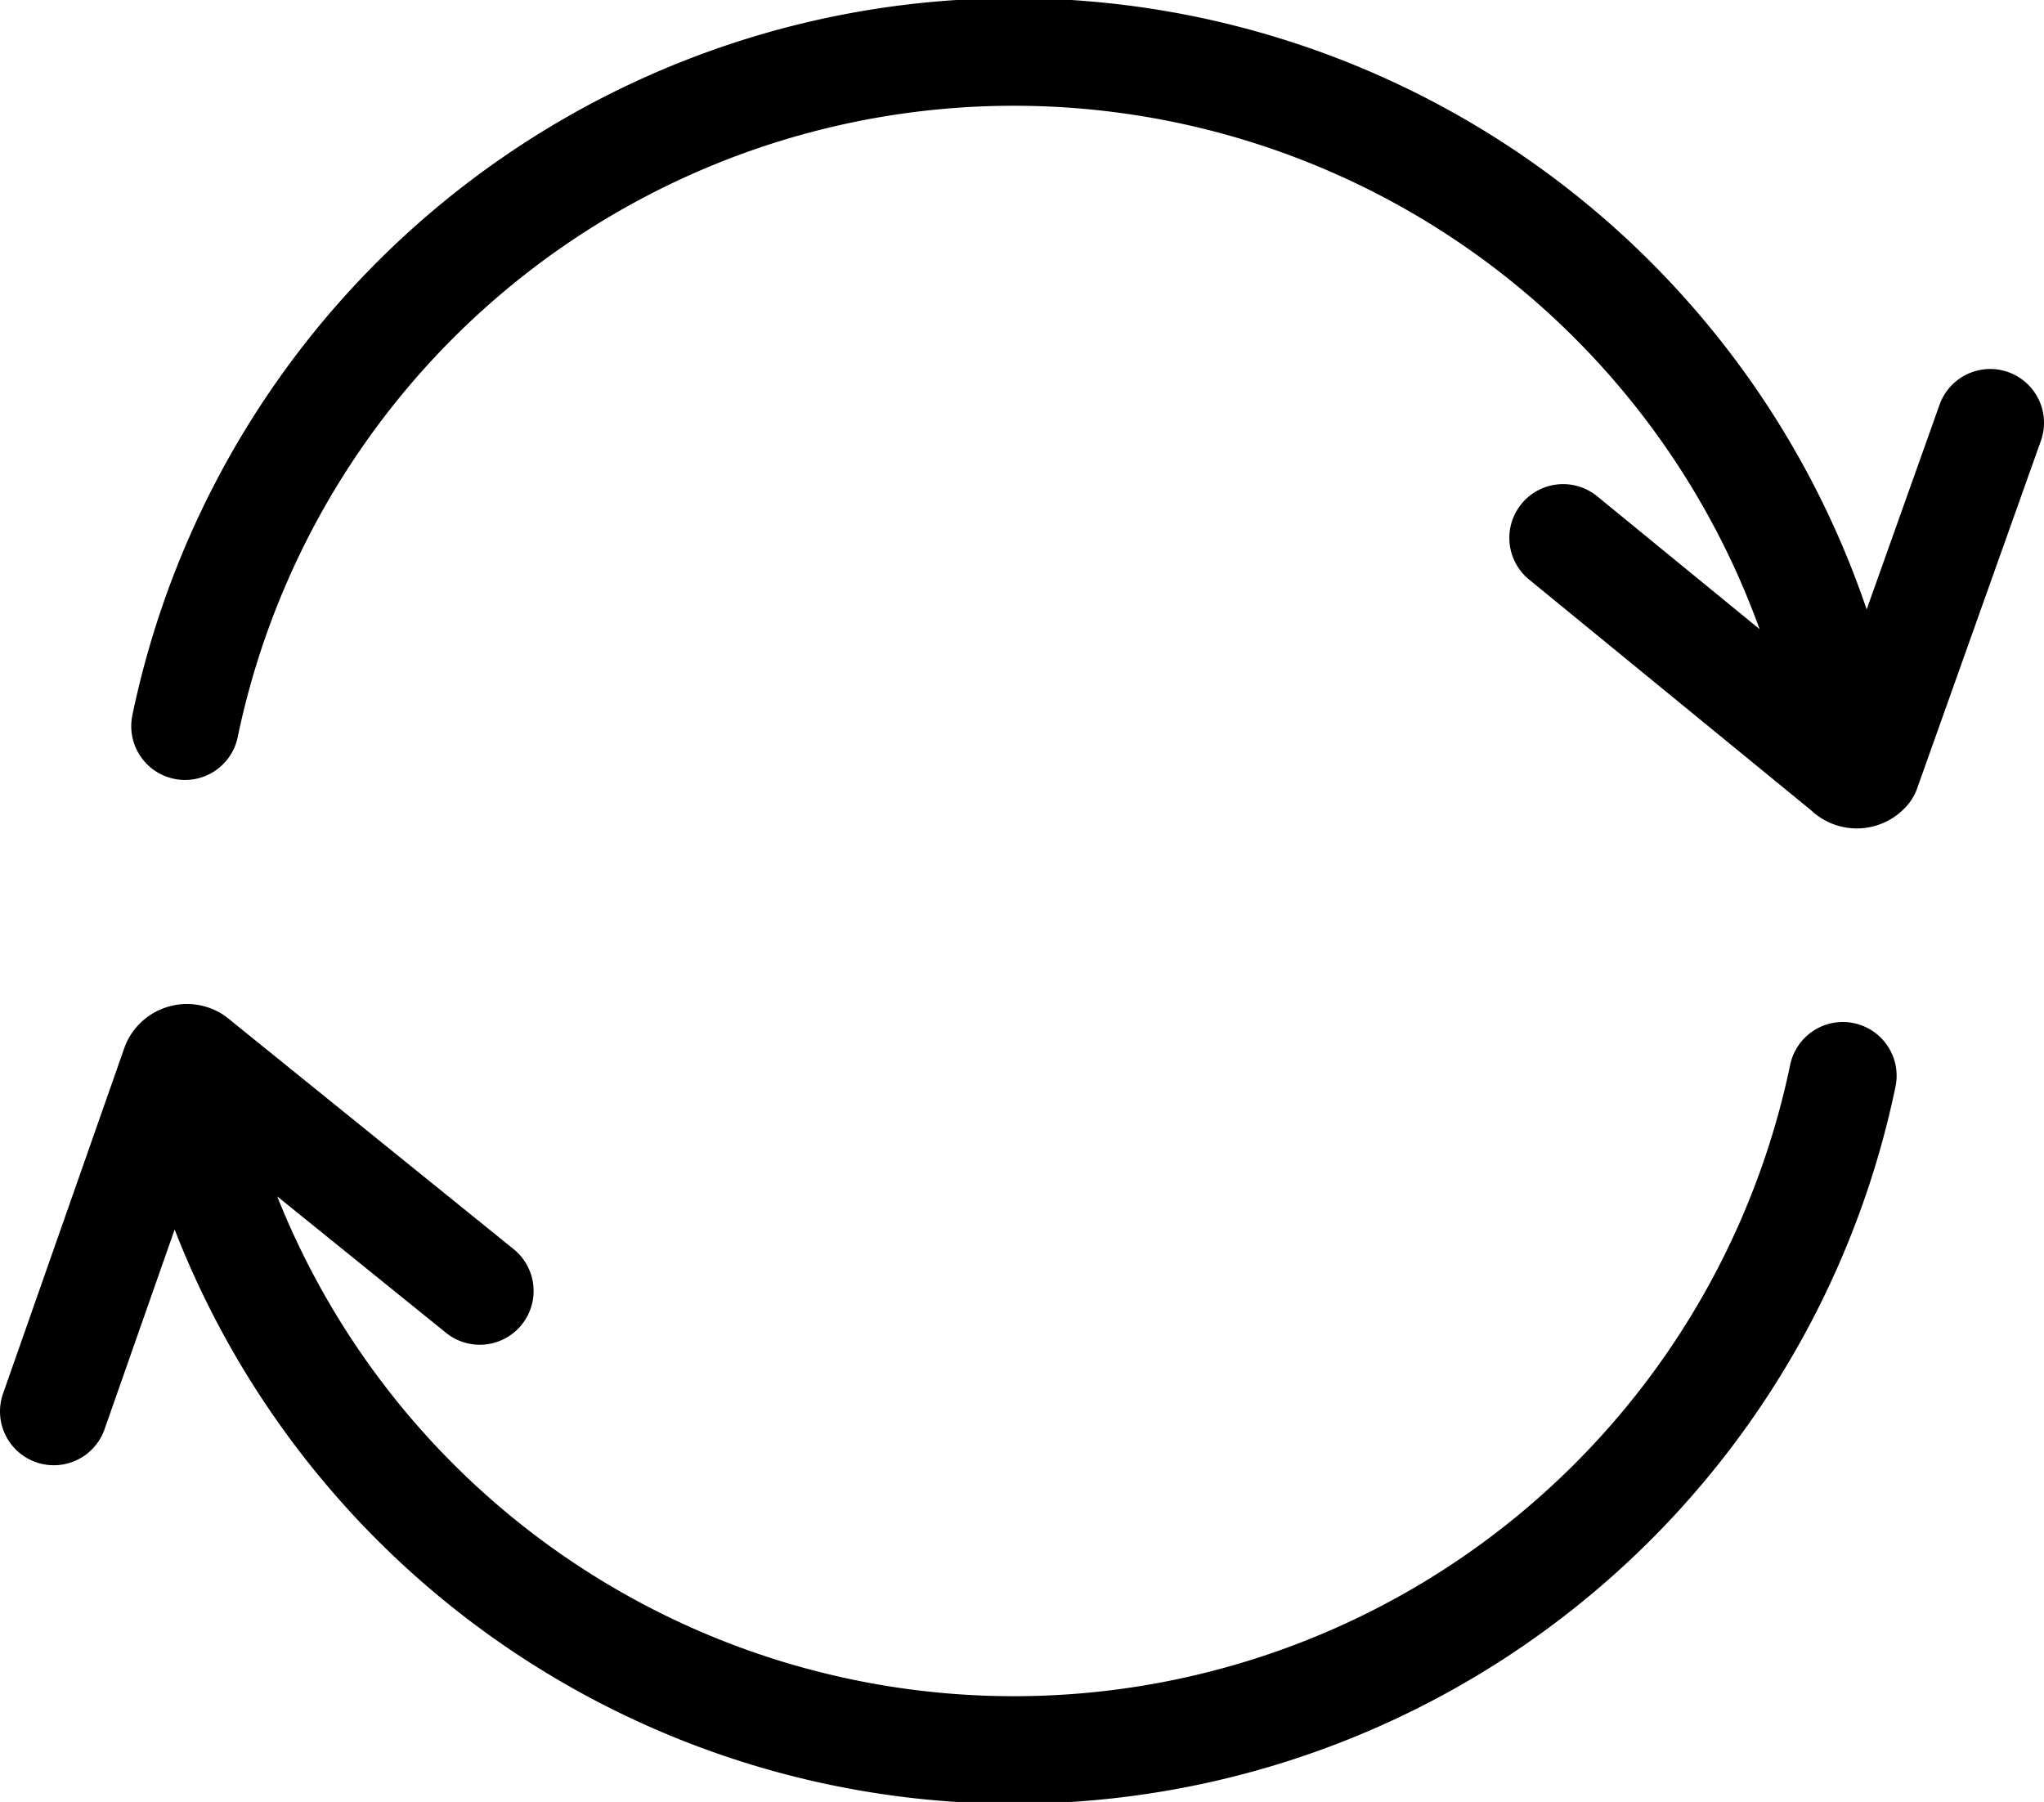 <svg xmlns="http://www.w3.org/2000/svg" width="19" height="16.75" viewBox="0 0 19 16.75">
    <path fill="none" stroke="currentcolor" d="M.5 13.12L1.63 9.9a.12.12 0 0 1 .17-.05L4.46 12m10.07-7l2.64 2.16a.12.12 0 0 0 .18 0l1.15-3.23m-1.37 2.82a7.87 7.87 0 0 0-15.41 0m0 3.25a7.87 7.87 0 0 0 15.41 0" stroke-linecap="round" stroke-linejoin="round"/>
</svg>
